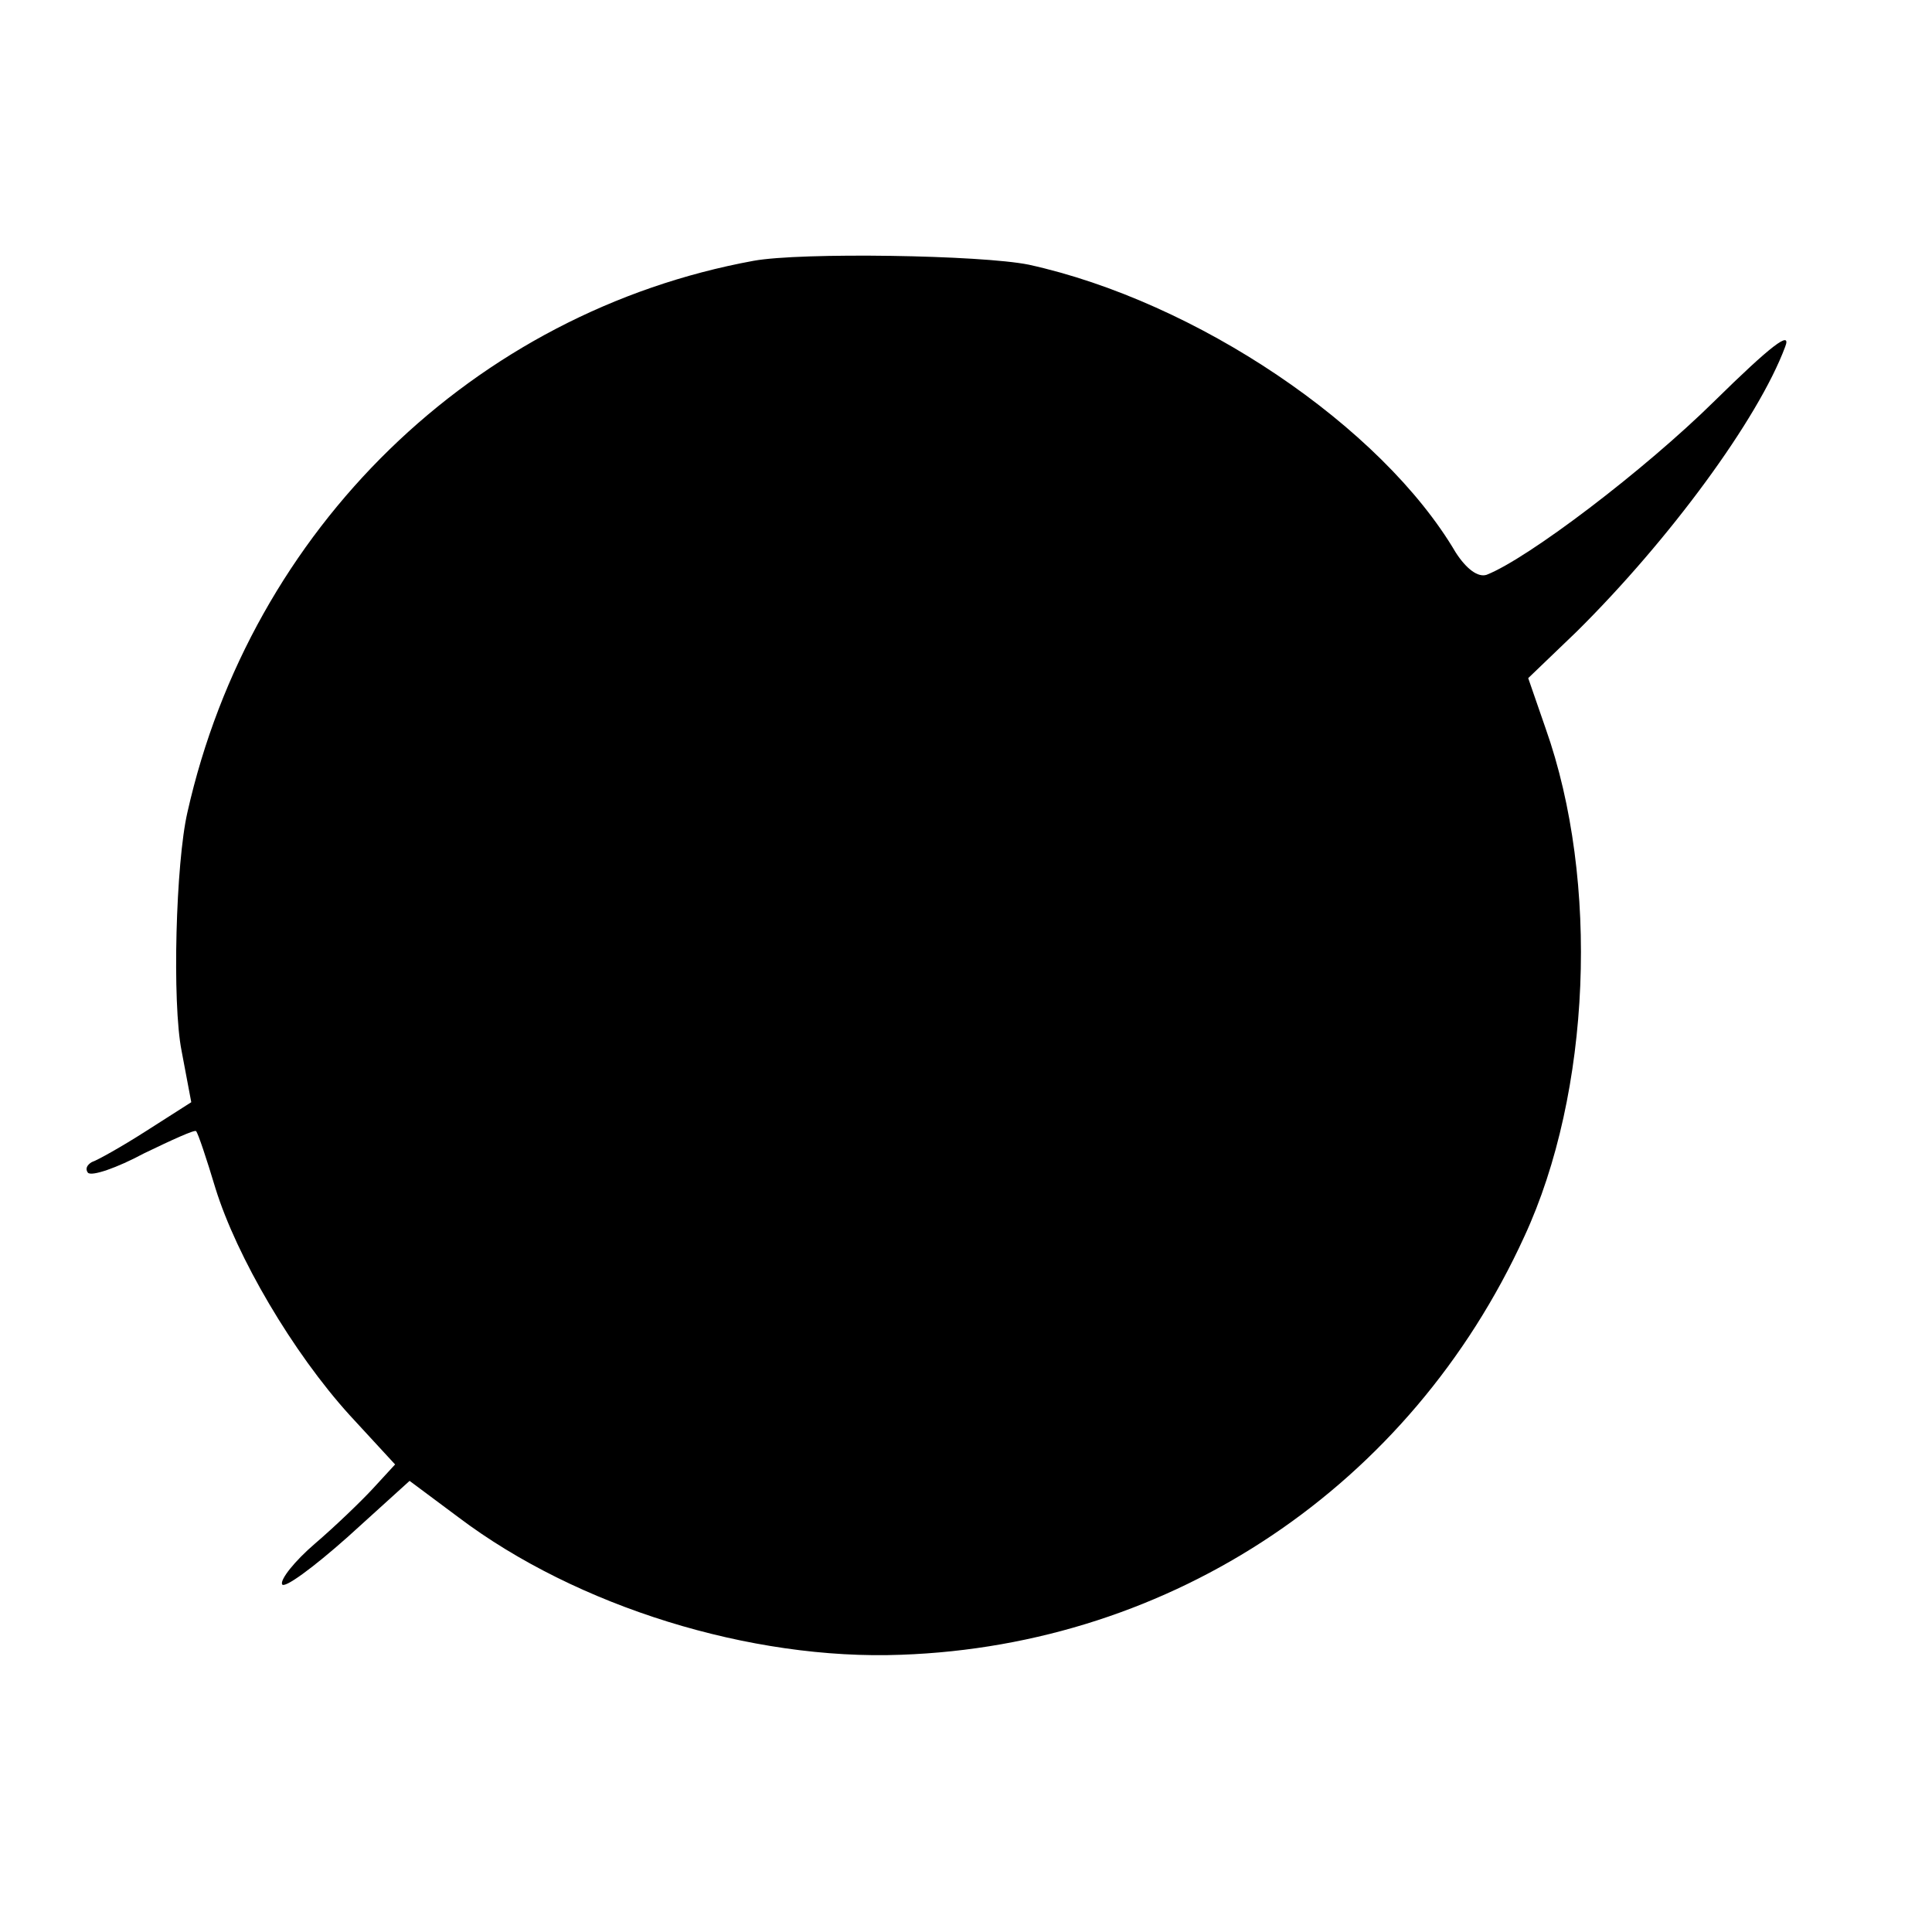 <?xml version="1.0" standalone="no"?>
<!DOCTYPE svg PUBLIC "-//W3C//DTD SVG 20010904//EN"
 "http://www.w3.org/TR/2001/REC-SVG-20010904/DTD/svg10.dtd">
<svg version="1.0" xmlns="http://www.w3.org/2000/svg"
 width="200pt" height="200pt" viewBox="0 0 200 200"
 preserveAspectRatio="xMidYMid meet">
<g transform="translate(0,200) scale(0.1,-0.1)"
fill="#000000" stroke="none">
<path d="M780 1730 c-289 -53 -520 -277 -586 -571 -12 -52 -16 -197 -6 -247
l10 -53 -47 -30 c-25 -16 -50 -30 -56 -32 -5 -3 -7 -7 -4 -11 4 -4 30 5 58 20
29 14 53 25 54 23 2 -2 11 -29 20 -59 22 -71 80 -170 139 -235 l47 -51 -23
-25 c-12 -13 -39 -39 -60 -57 -21 -18 -36 -37 -34 -42 2 -5 32 17 68 49 l64
58 51 -38 c122 -92 302 -148 458 -142 281 10 527 175 645 433 69 149 78 368
22 526 l-18 52 50 48 c96 95 188 220 216 295 7 18 -15 1 -73 -56 -73 -72 -193
-163 -236 -180 -9 -3 -21 6 -32 23 -77 131 -269 260 -442 298 -49 10 -236 13
-285 4z"/>
</g>
</svg>
